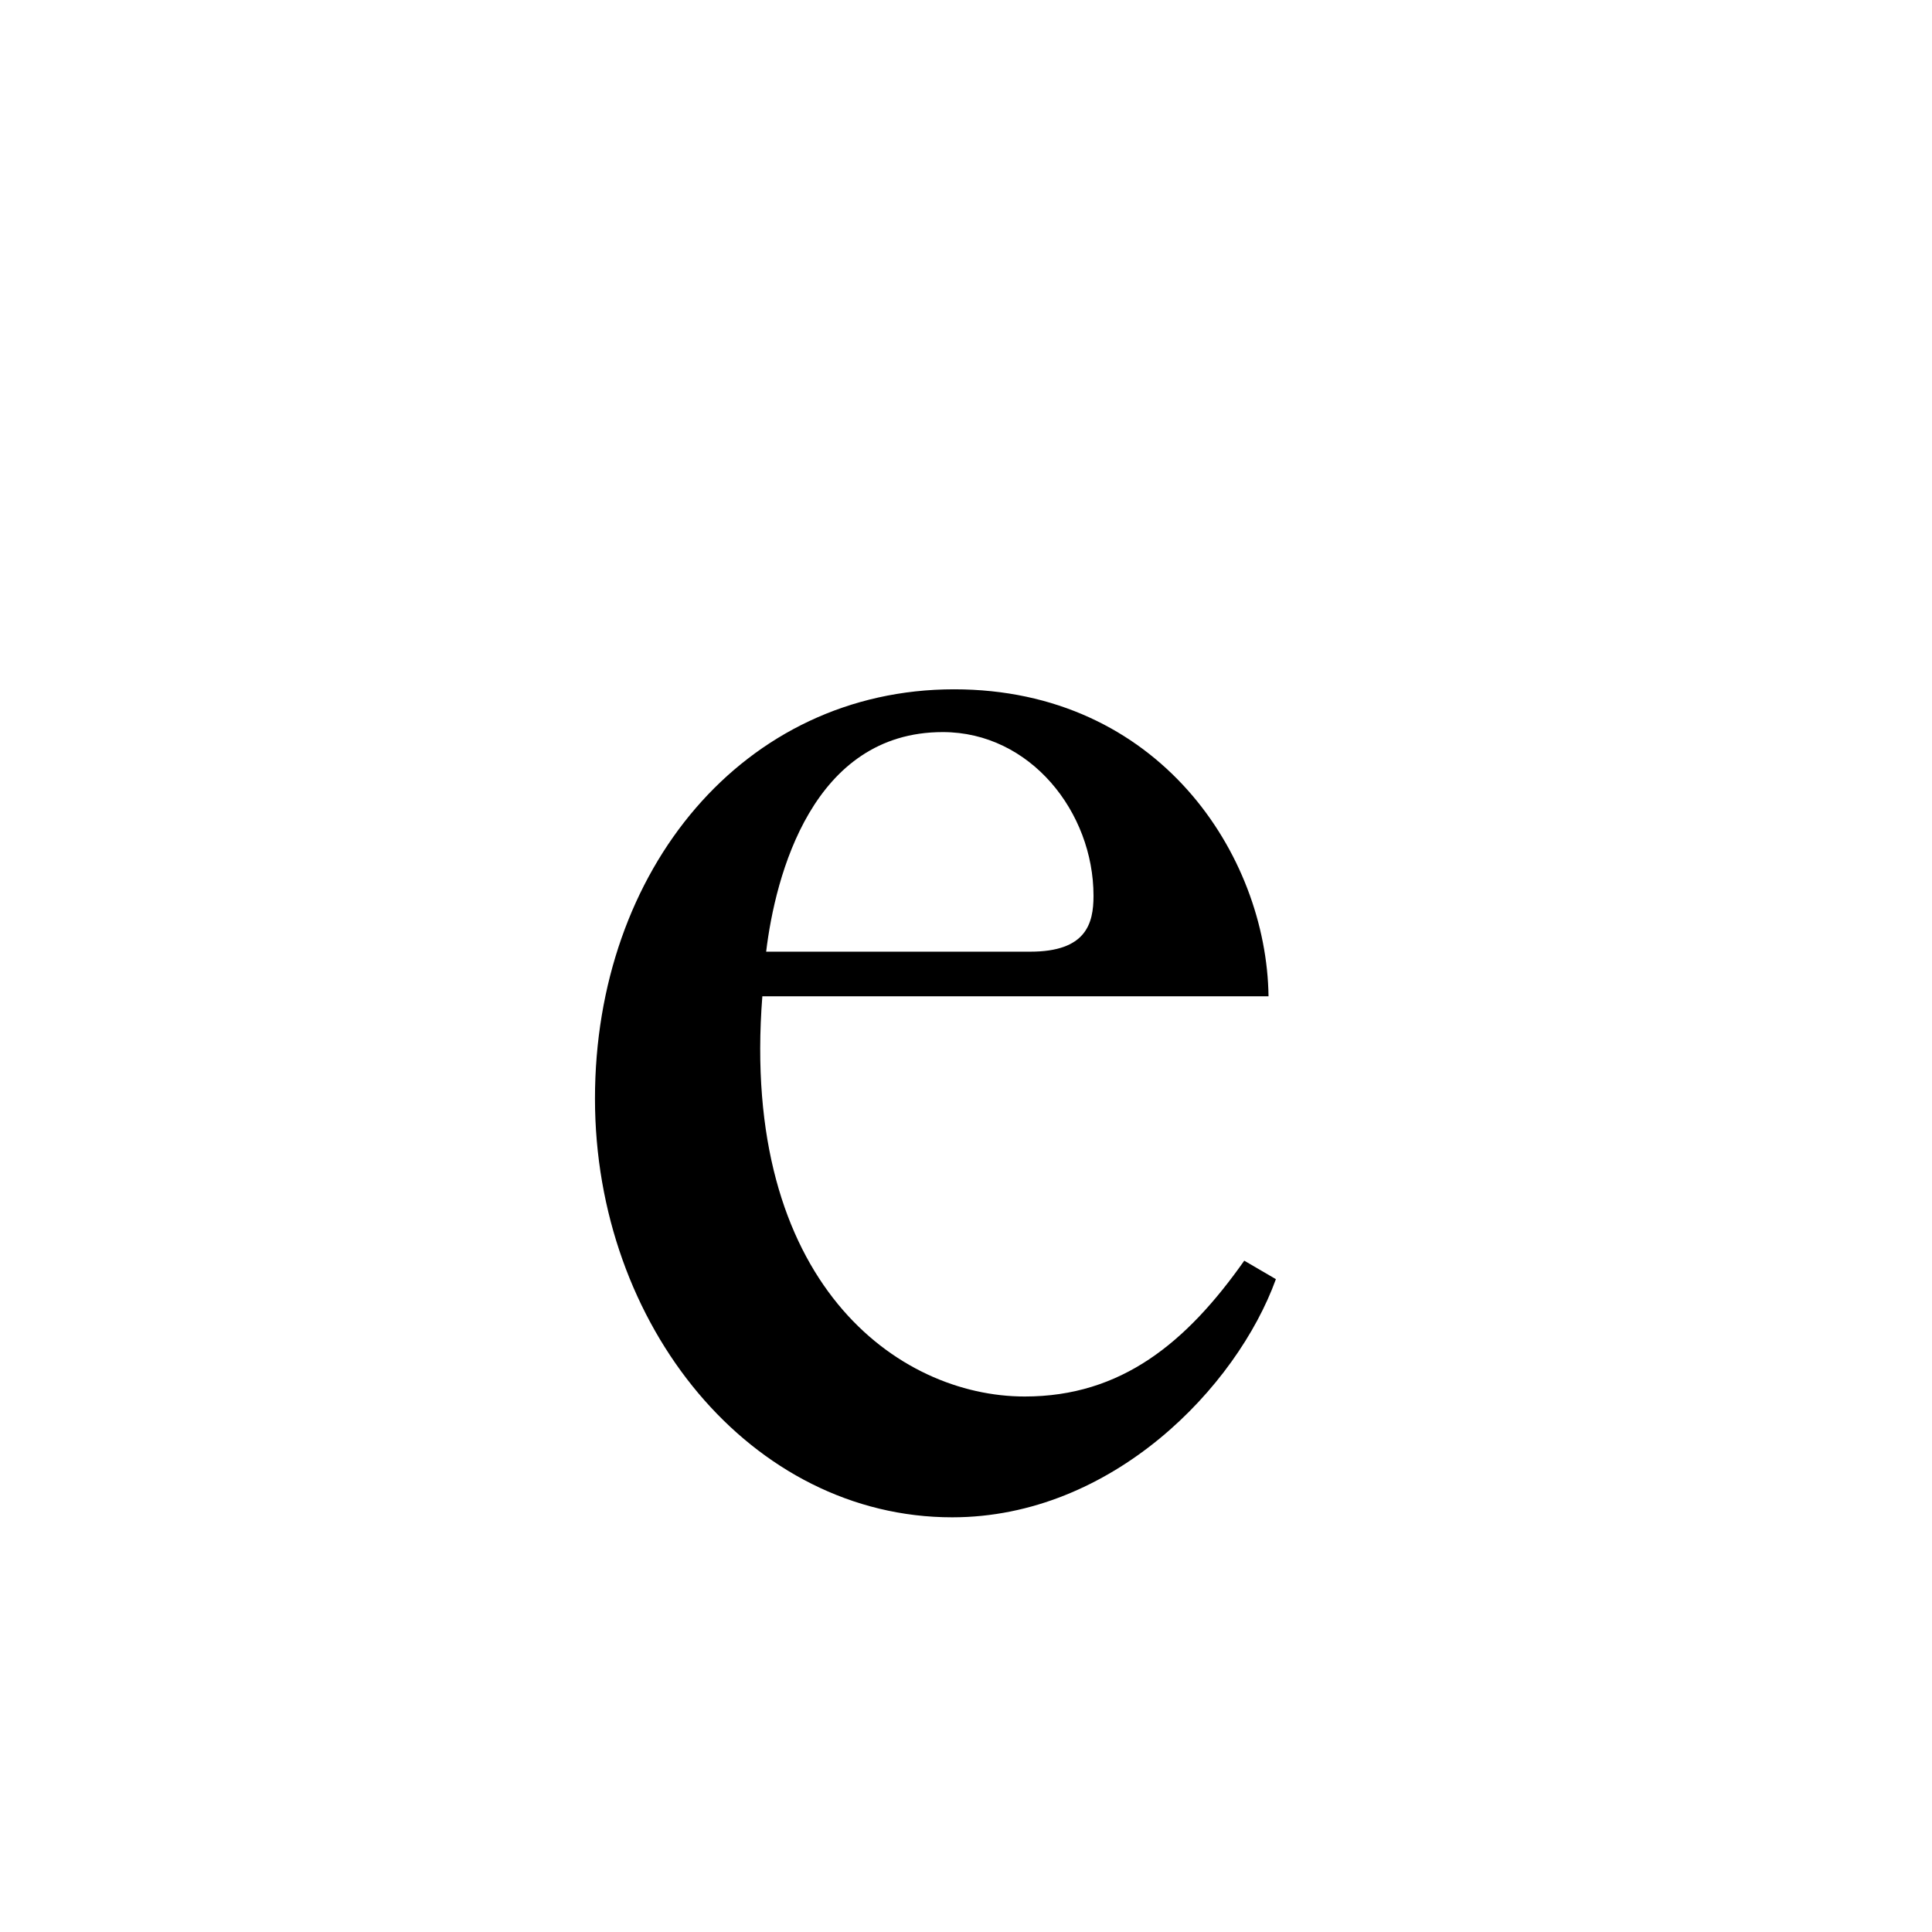 <svg id="Layer_1" data-name="Layer 1" xmlns="http://www.w3.org/2000/svg" viewBox="0 0 700 700"><title>alphabet</title><path d="M462.28,463.46C448.12,502.56,403,549.75,345,549.75c-72.8,0-129.43-69.44-129.43-151.69,0-82.92,53.93-148.31,130.11-148.31,74.16,0,113.26,60,113.93,111.23H276.21c-8.09,103.83,49.21,145,95.06,145,35.05,0,58.65-19.55,79.55-49.21Zm-89-118.65c20.22,0,22.92-10.12,22.92-20.23,0-30.34-22.92-59.33-54.61-59.33-47.19,0-60.67,51.91-64,79.56Z"/></svg>